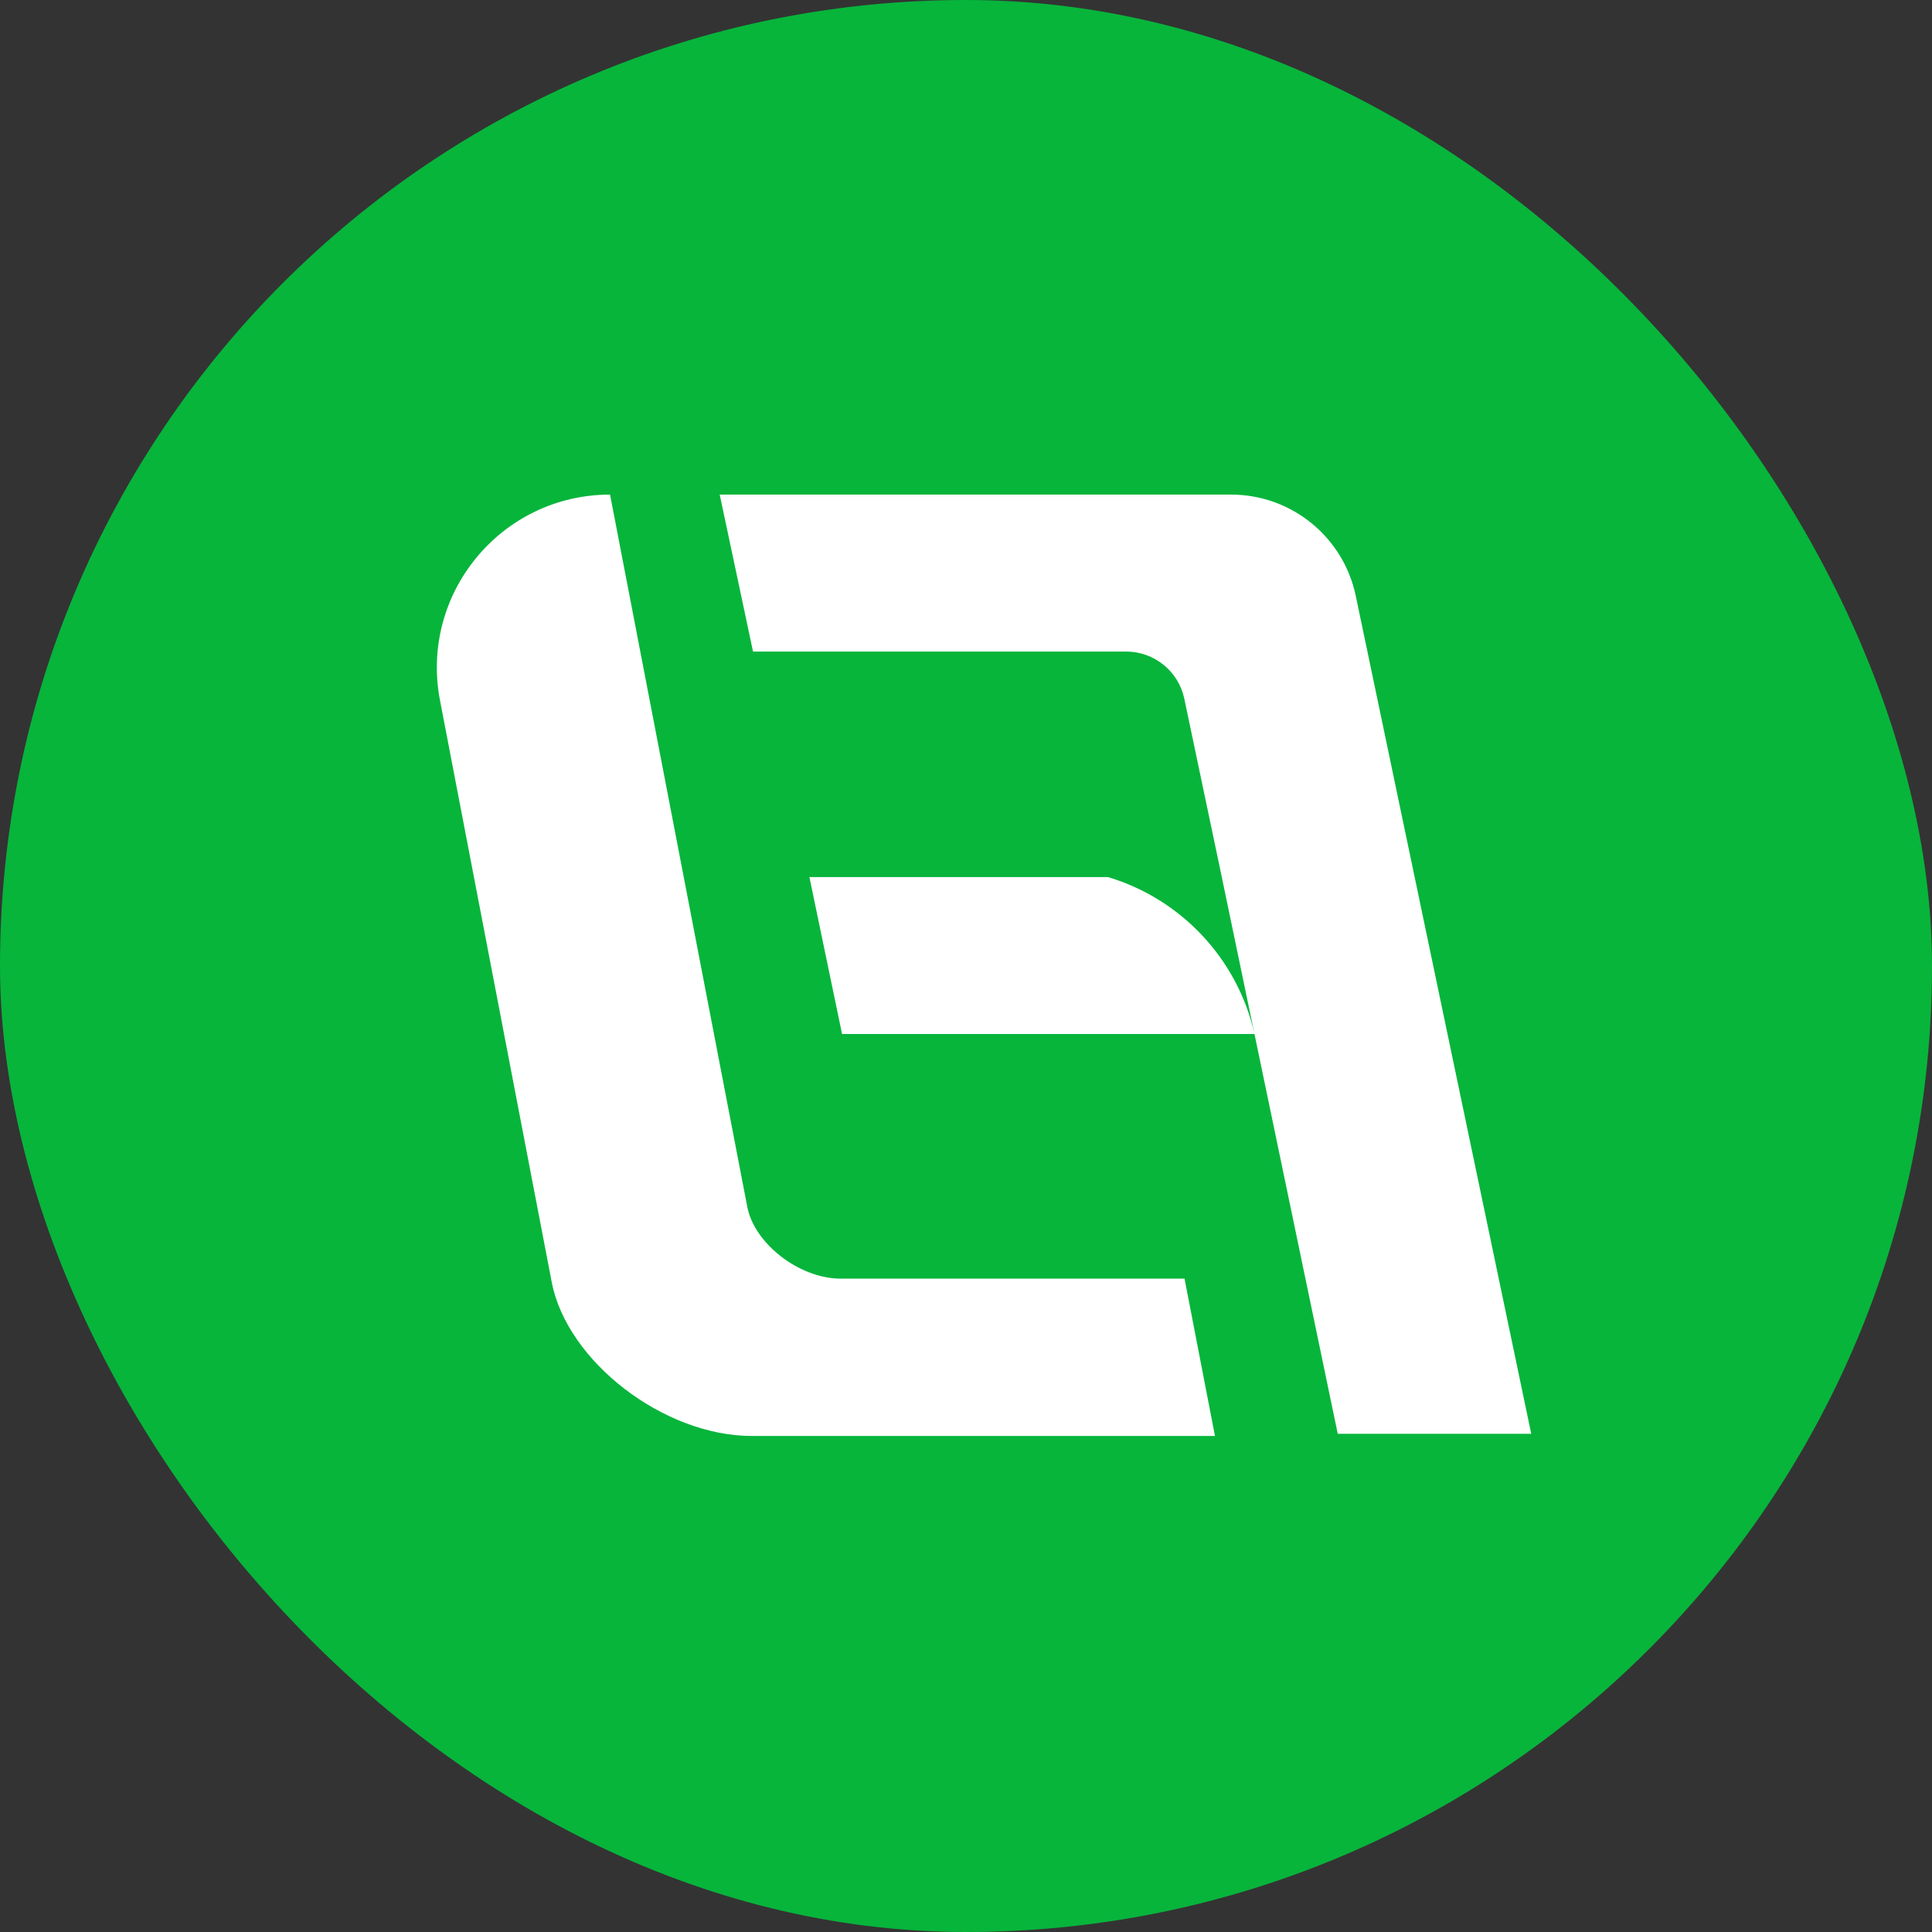 <svg width="250" height="250" viewBox="0 0 250 250" fill="none" xmlns="http://www.w3.org/2000/svg">
<rect x="0" y="0" width="250" height="250" fill="#333333" stroke="none"/>
<rect width="250" height="250" rx="125" fill="#07B53B"/>
<path d="M71.393 165.904C73.364 176.168 85.9 185.812 97.27 185.812H157.216L153.278 165.454H108.773C103.469 165.454 97.621 160.957 96.698 156.168L87.819 110.084L78.939 64C64.87 64 54.282 76.815 56.936 90.632L71.393 165.904Z" fill="white"/>
<path d="M198.141 185.531L175.435 77.105C173.836 69.469 167.103 64 159.302 64H93.13L97.441 84.311H145.722C149.361 84.311 152.502 86.86 153.25 90.42L158.1 113.491L162.328 133.802C160.155 124.084 152.819 116.309 143.361 113.491H104.736L108.964 133.802H162.328L173.105 185.531H198.141Z" fill="white"/>
</svg>
